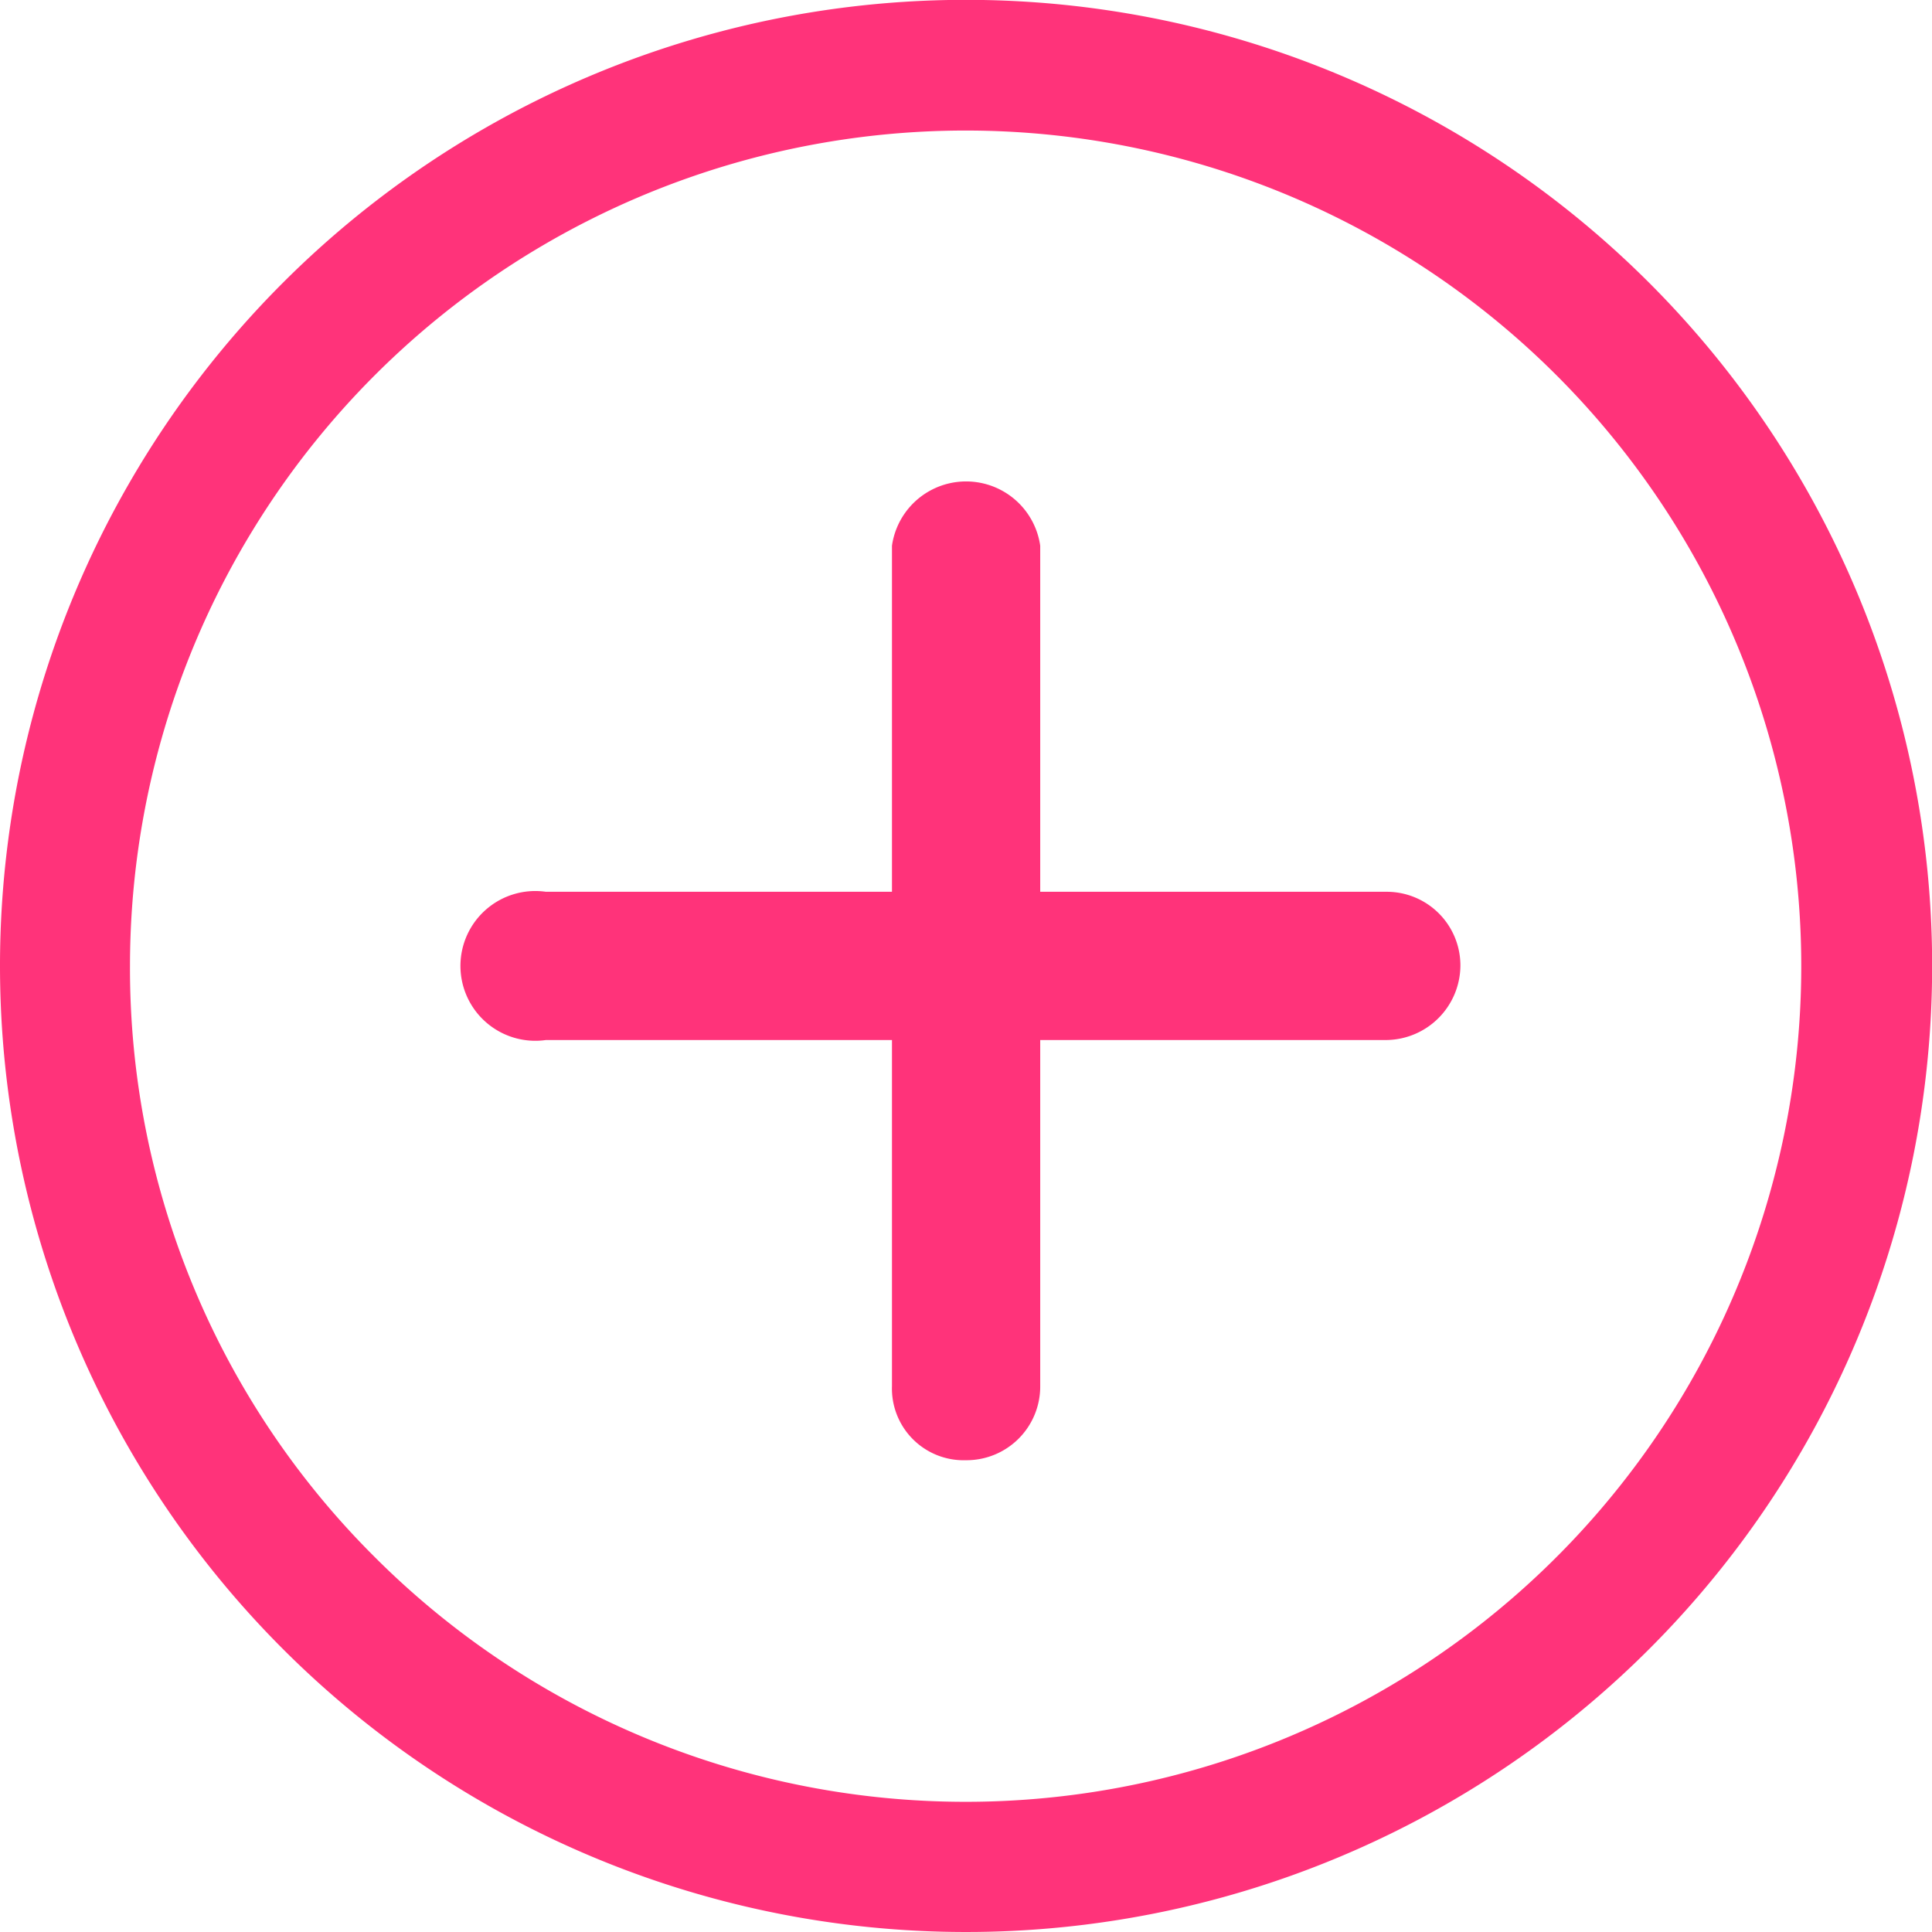 <svg xmlns="http://www.w3.org/2000/svg" width="12.901" height="12.901" viewBox="0 0 12.901 12.901"><defs><style>.a{fill:#ff337a;}</style></defs><path class="a" d="M17.182,16.479l-1.634-1.634,1.634-1.634a.5.5,0,0,0-.7-.7l-1.634,1.634-1.634-1.634a.5.5,0,1,0-.7.7l1.634,1.634-1.634,1.634a.479.479,0,0,0,0,.7.492.492,0,0,0,.7,0l1.634-1.634,1.634,1.634a.5.5,0,0,0,.7,0A.492.492,0,0,0,17.182,16.479Z" transform="translate(-14.545 6.452) rotate(-45)"/><path class="a" d="M9.826,4.243A5.58,5.58,0,1,1,5.878,5.878,5.545,5.545,0,0,1,9.826,4.243m0-.868a6.451,6.451,0,1,0,6.451,6.451A6.45,6.45,0,0,0,9.826,3.375Z" transform="translate(-3.375 16.276) rotate(-90)"/></svg>